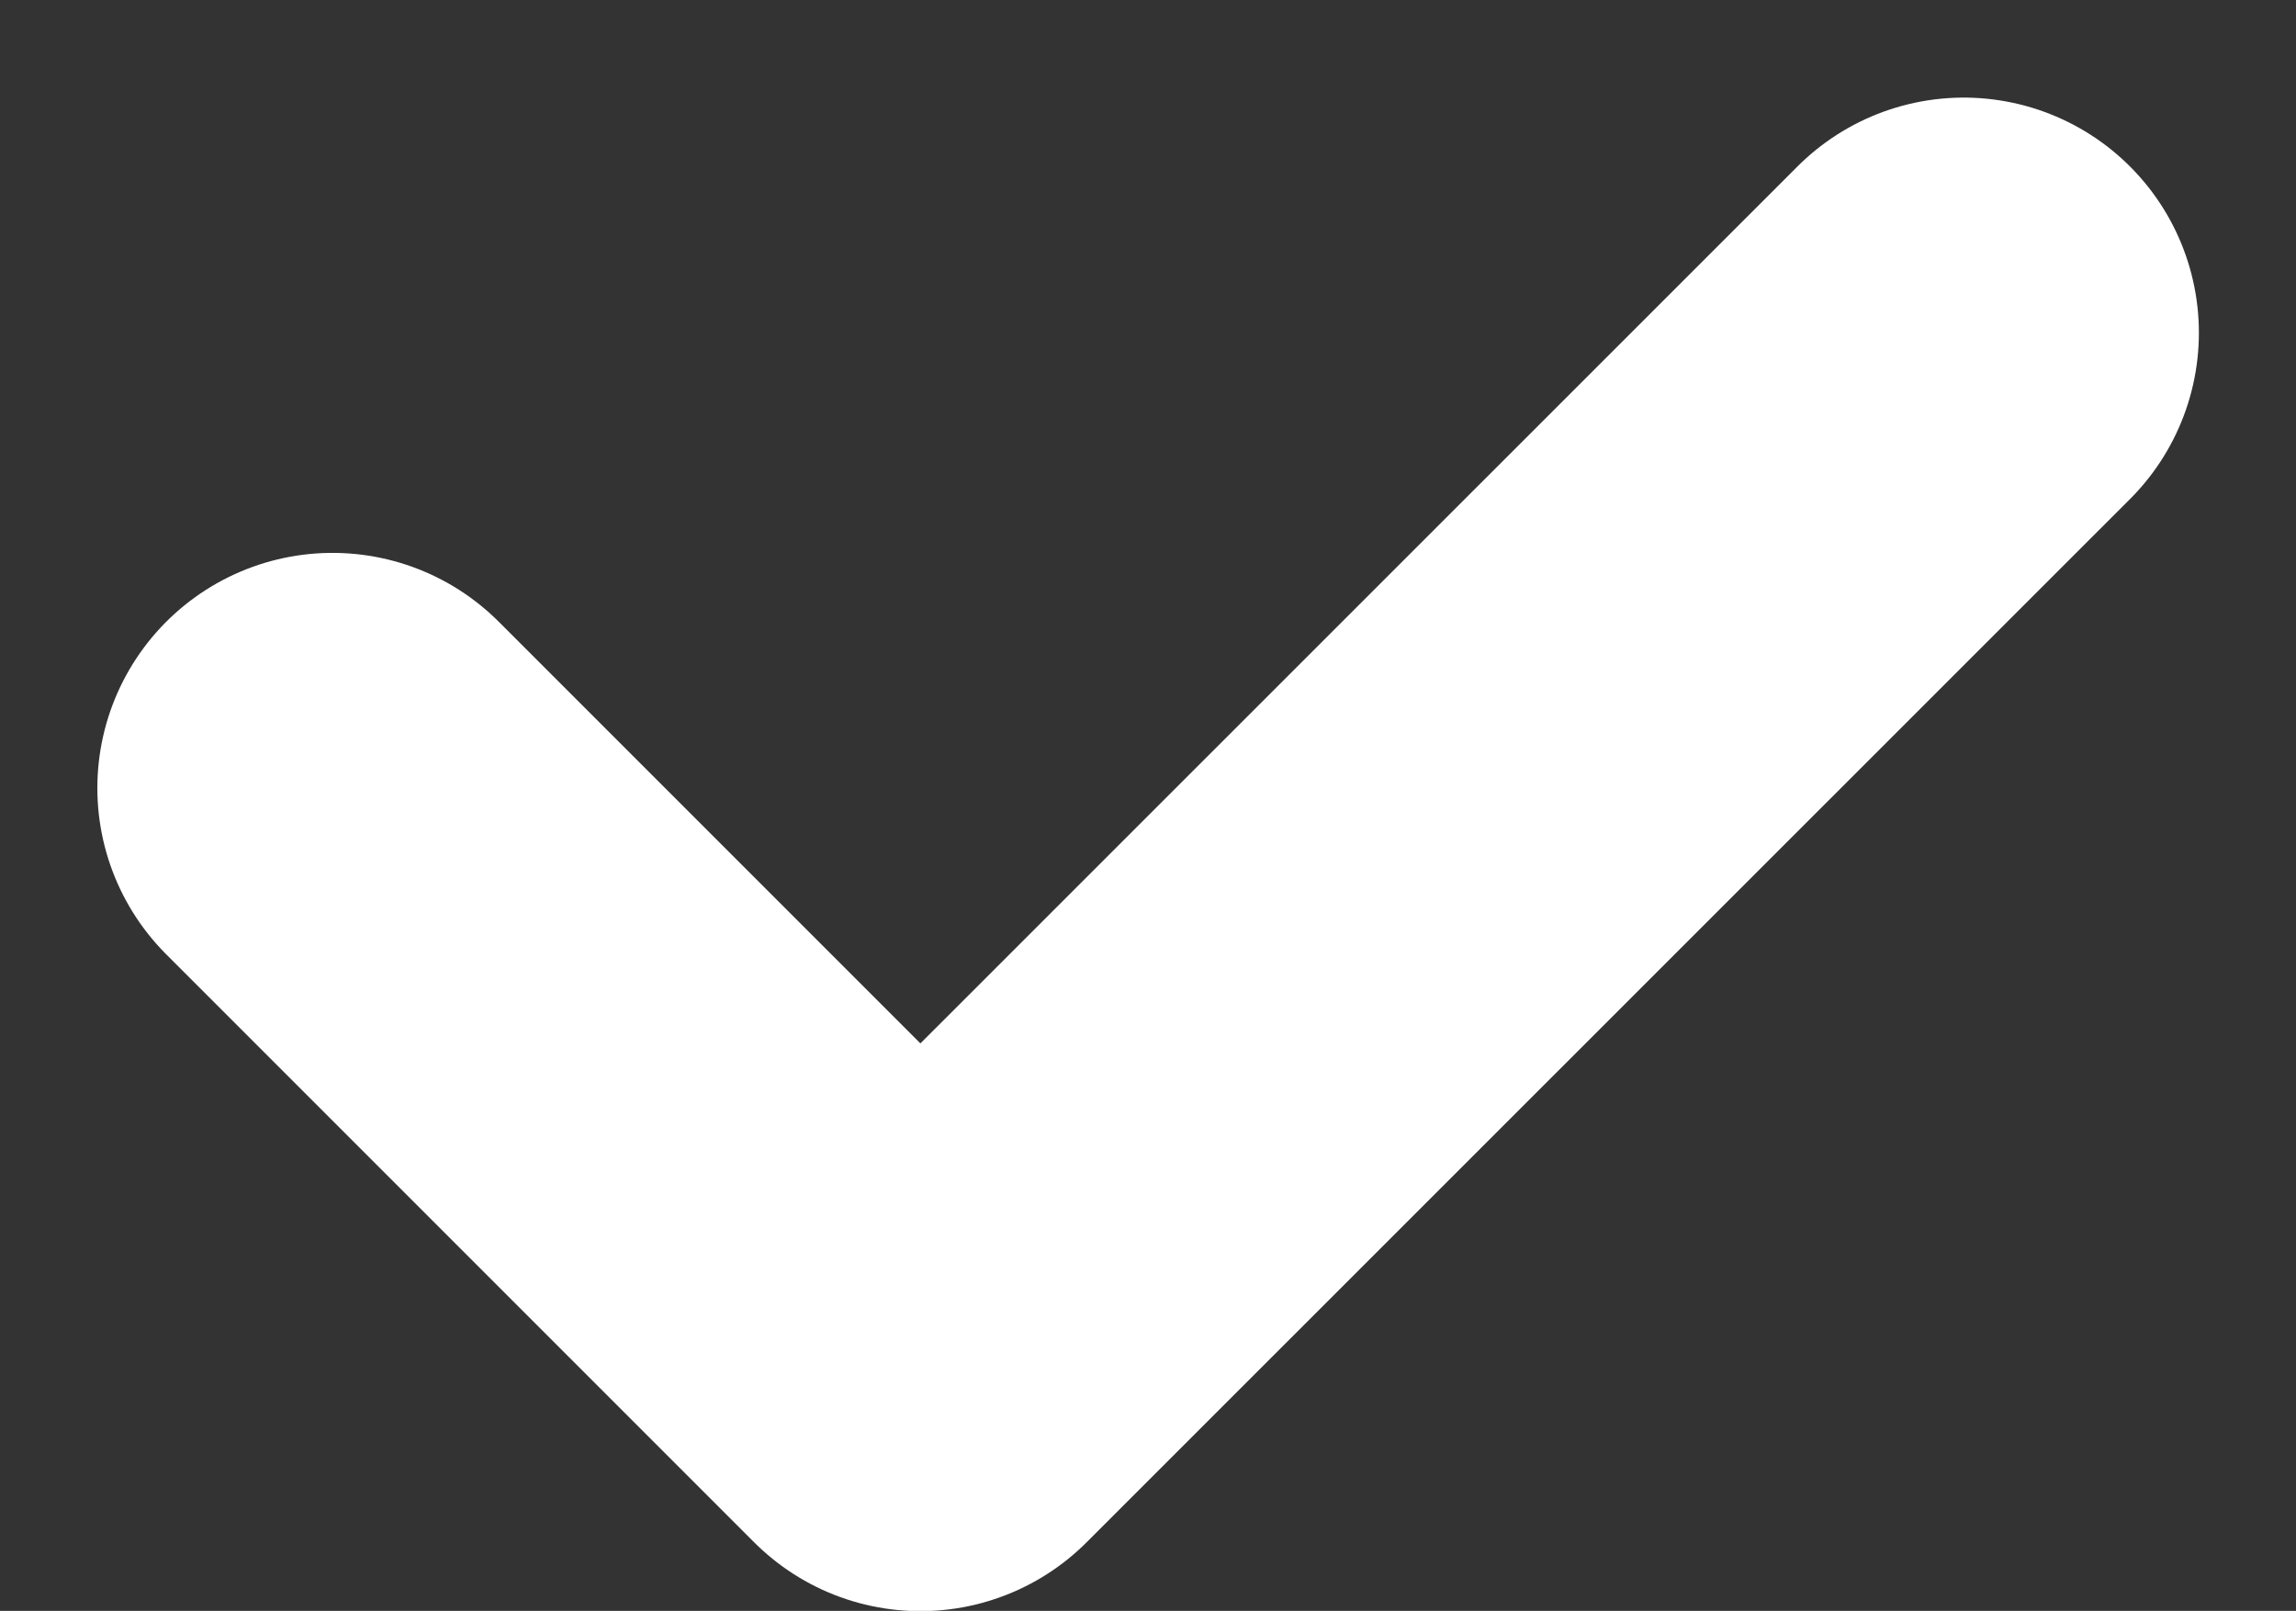 <svg xmlns="http://www.w3.org/2000/svg" width="9.764" height="6.85" viewBox="0 0 9.764 6.85">
  <rect x="0" y="0" width="9.764" height="6.85" fill="#333333" stroke="none"/>
  <path id="Path_1910" data-name="Path 1910" d="M9290.434-3138.879l2.5,2.5,4.437-4.436" transform="translate(-9289.02 3142.23)" fill="none" stroke="#fff" stroke-linecap="round" stroke-linejoin="round" stroke-width="2"/>
</svg>
